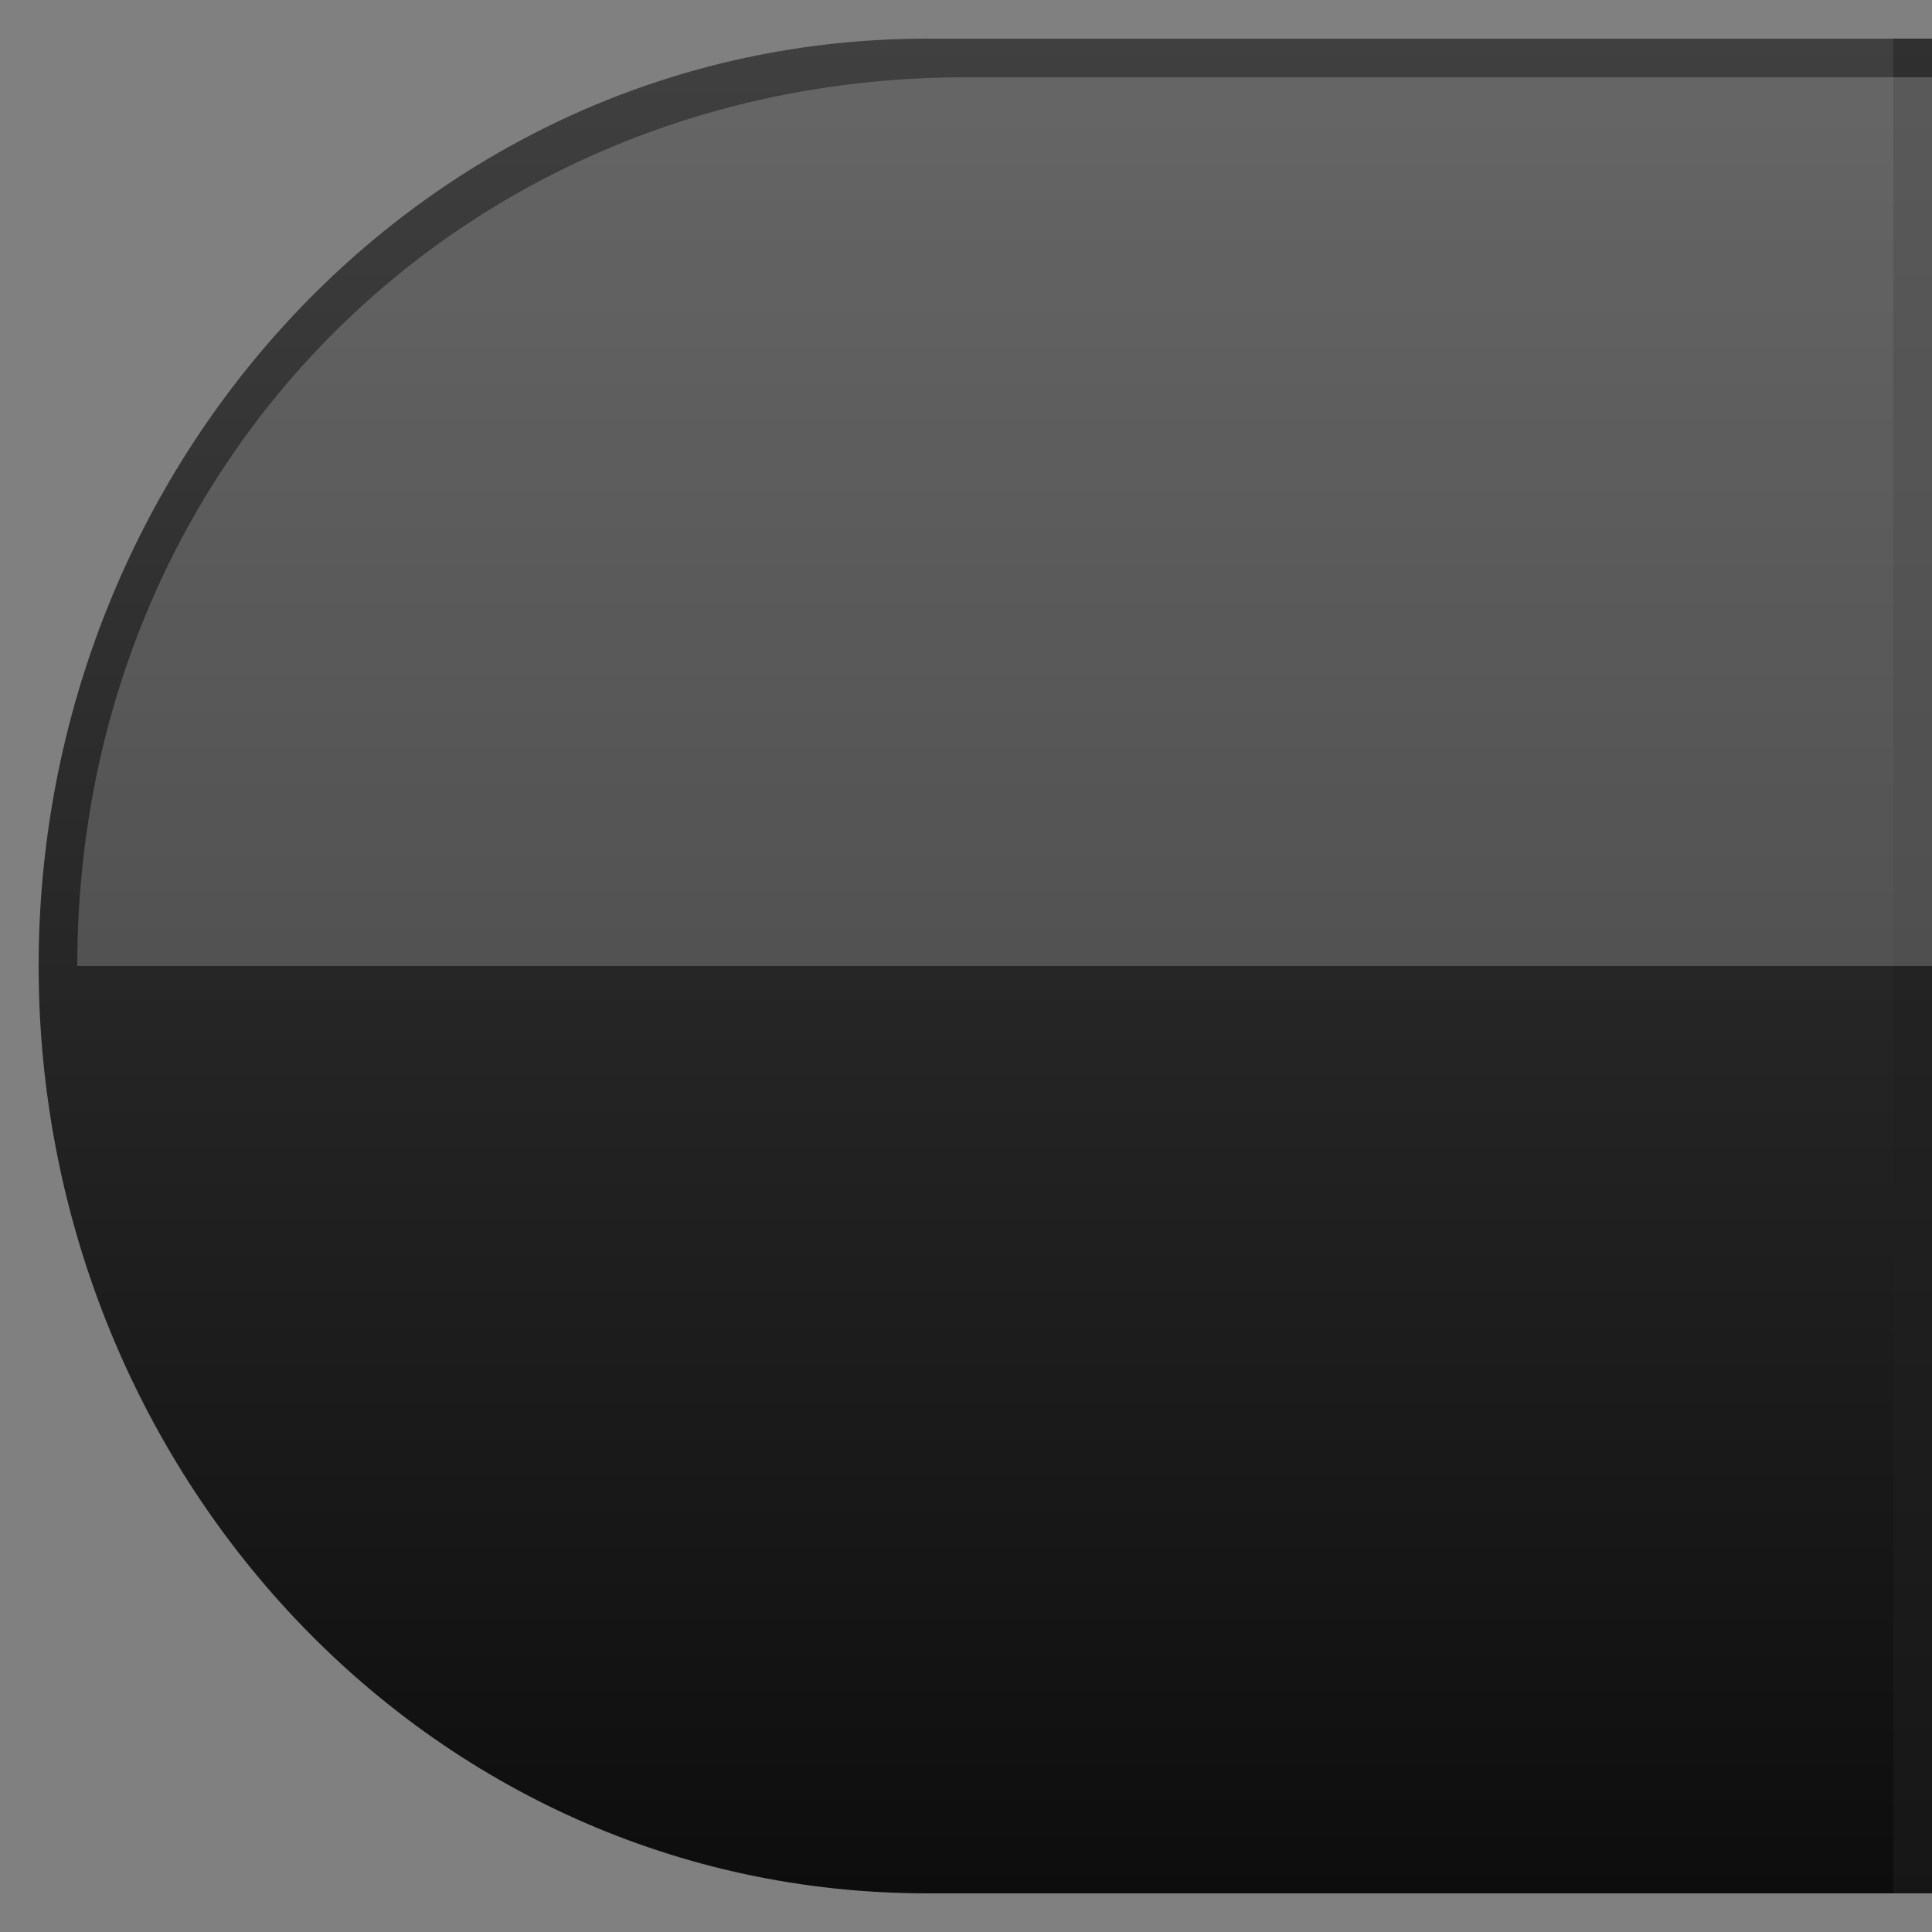 <?xml version="1.0" encoding="UTF-8"?>

<svg xmlns="http://www.w3.org/2000/svg" version="1.1" baseProfile="tiny" viewBox="0 0 50 50">

  <rect x="0" y="0" width="50" height="50" fill="#808080" stroke="none"/>

  <defs>
    <linearGradient id="linearGradient1" gradientUnits="userSpaceOnUse" x1="25" y1="1" x2="25" y2="49">
      <stop stop-color="#404040" offset="0"/>
      <stop stop-color="#0D0D0D" offset="1"/>
    </linearGradient>
  </defs>

  <path d="M 24,1 C 11,1 1,12 1,25 1,38 11,49 24,49 l 26,0 0,-48 z" fill="url(#linearGradient1)"/>

  <rect x="49" y="1" width="1" height="48" fill="#202020" fill-opacity="0.5"/>

  <path d="M 25,2 C 12,2 2,12 2,25 l 48,0 0,-23 z" fill="#ffffff" fill-opacity="0.2"/>

</svg>
